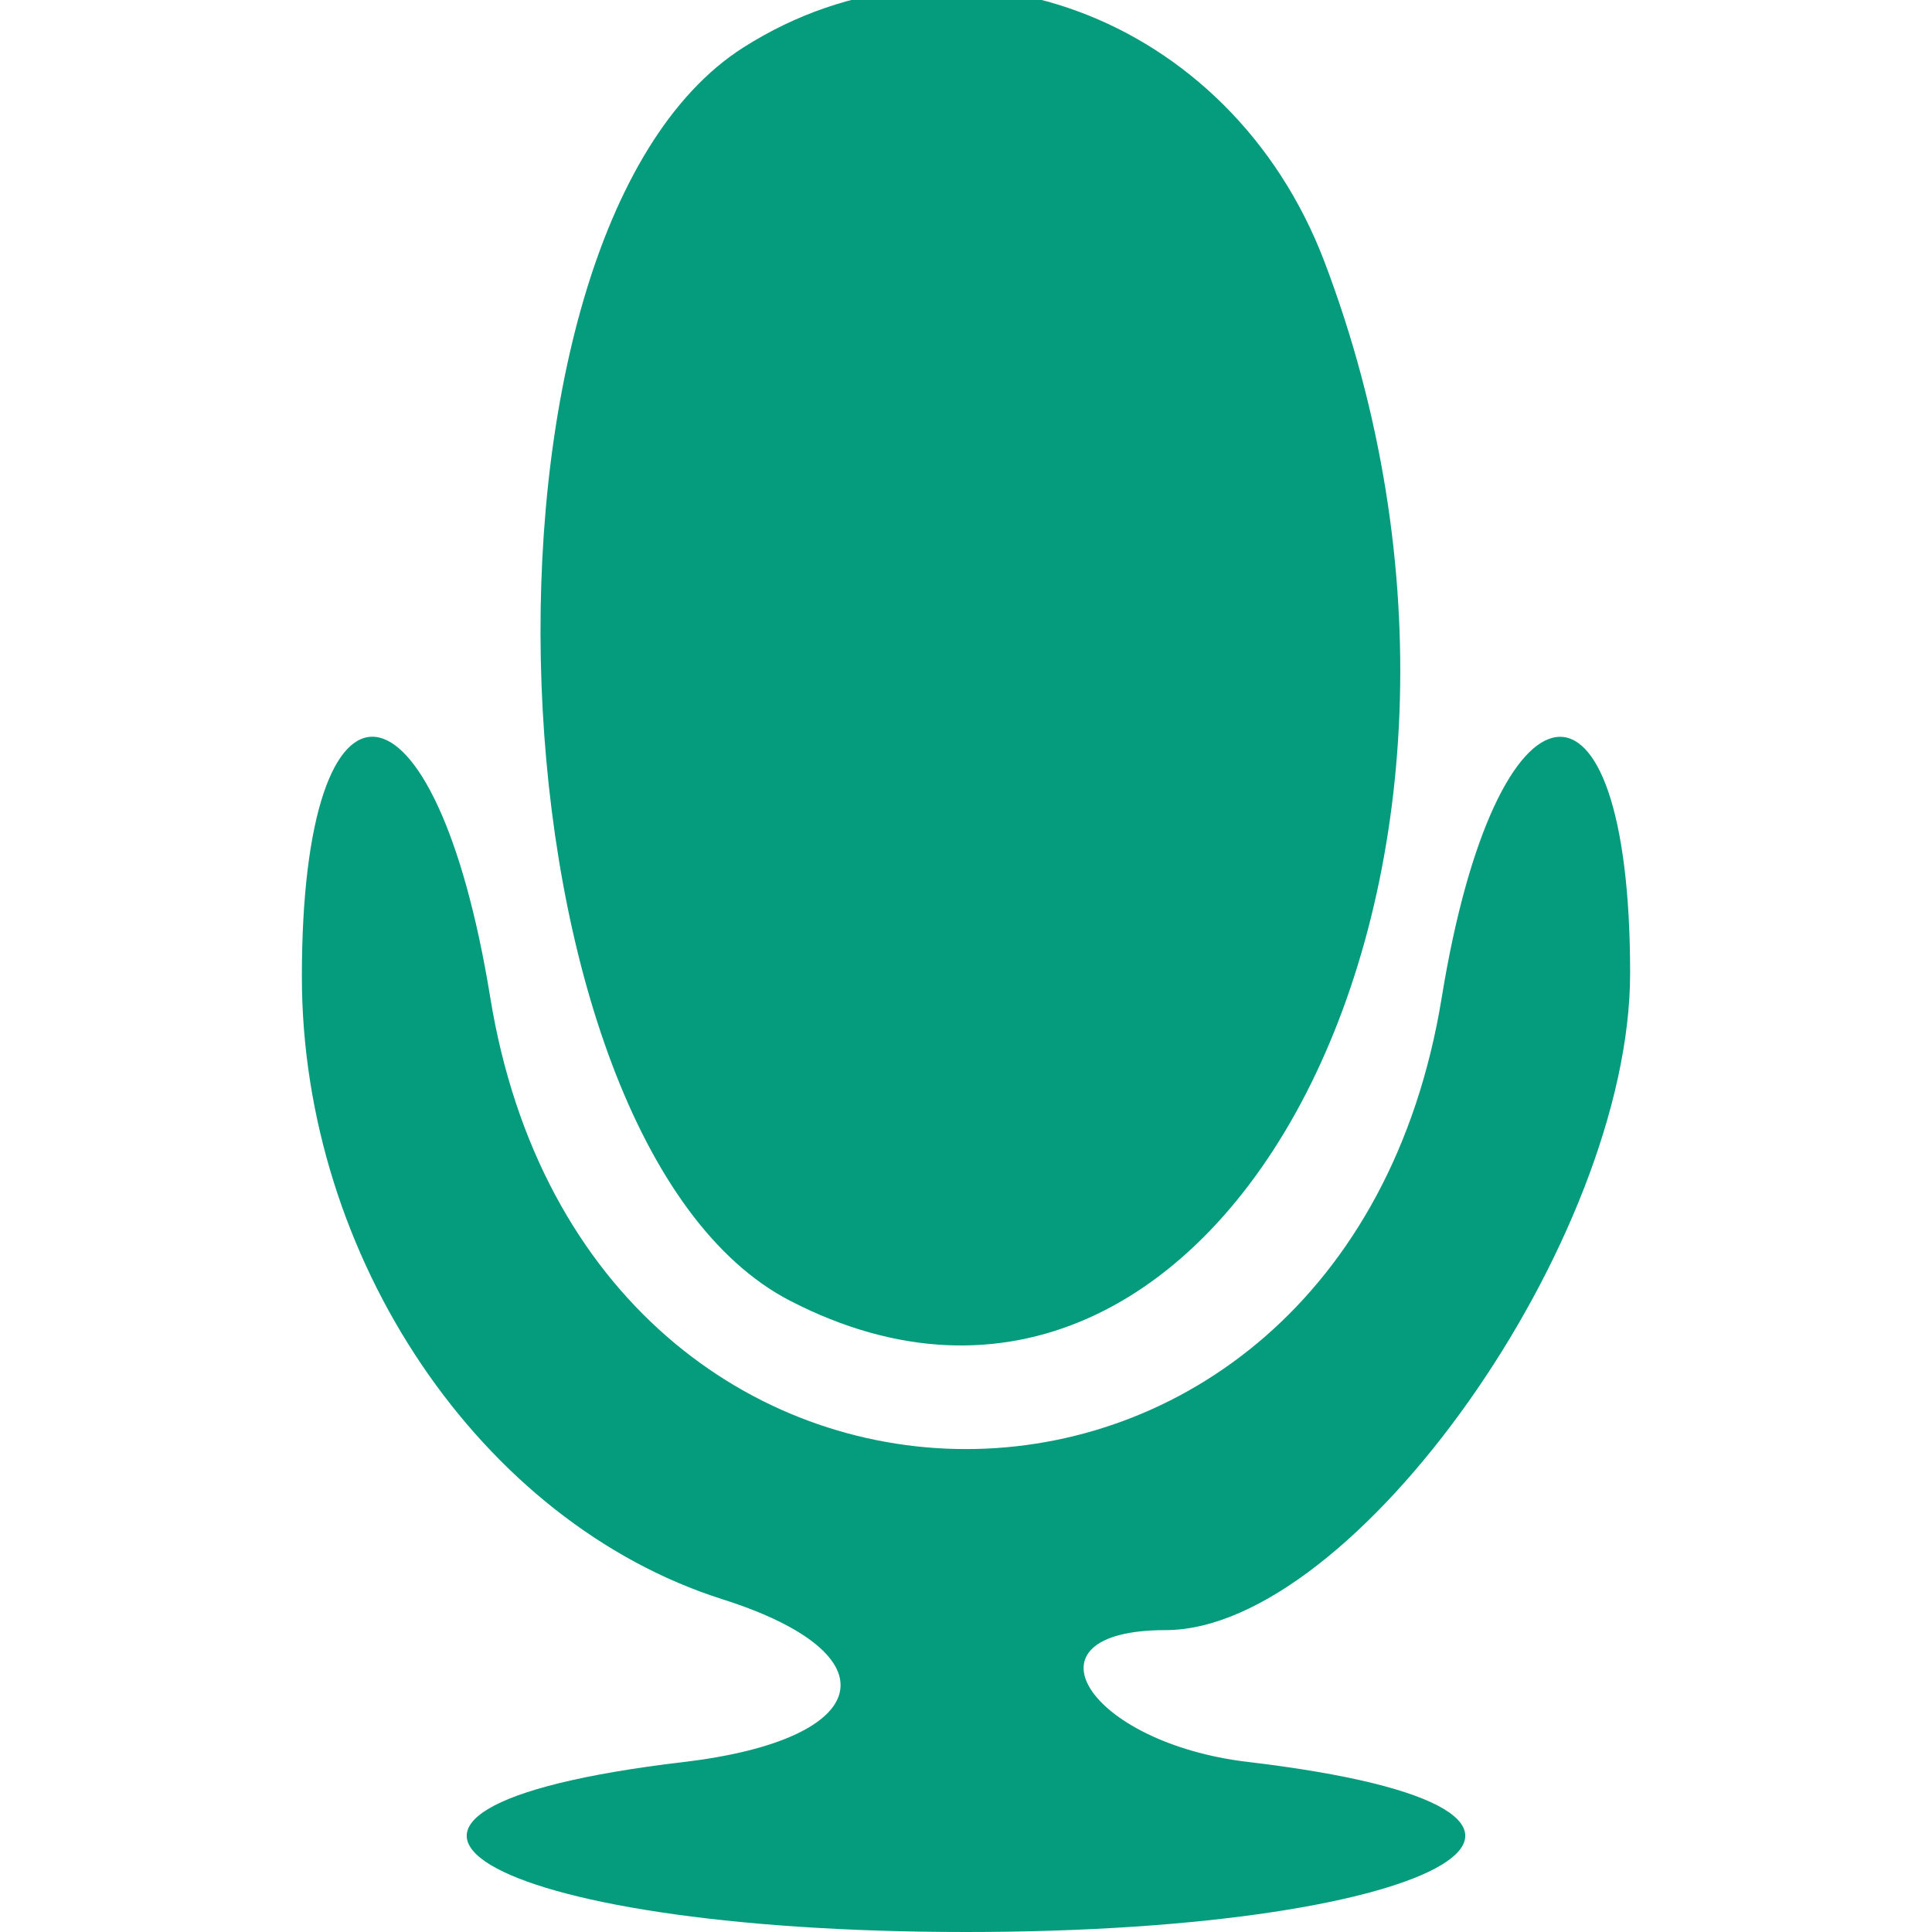 <svg xmlns="http://www.w3.org/2000/svg" width="32" height="32" viewBox="0 0 32 32" version="1.1"><path d="" stroke="none" fill="#04a47c" fill-rule="evenodd"/><path d="M 12.313 0.786 C 7.446 3.880, 8.006 18.917, 13.085 21.544 C 20.227 25.237, 25.780 14.442, 21.937 4.335 C 20.380 0.239, 15.818 -1.443, 12.313 0.786 M 5 16.177 C 5 20.831, 7.965 25.219, 11.969 26.490 C 14.829 27.398, 14.493 28.809, 11.327 29.184 C 4.605 29.979, 7.958 32, 16 32 C 24.042 32, 27.395 29.979, 20.673 29.184 C 18.005 28.868, 16.834 27, 19.304 27 C 22.427 27, 27 20.534, 27 16.119 C 27 10.695, 24.781 10.980, 23.880 16.520 C 22.259 26.495, 9.741 26.495, 8.120 16.520 C 7.214 10.946, 5 10.703, 5 16.177" stroke="none" fill="#049c7c" fill-rule="evenodd"/></svg>